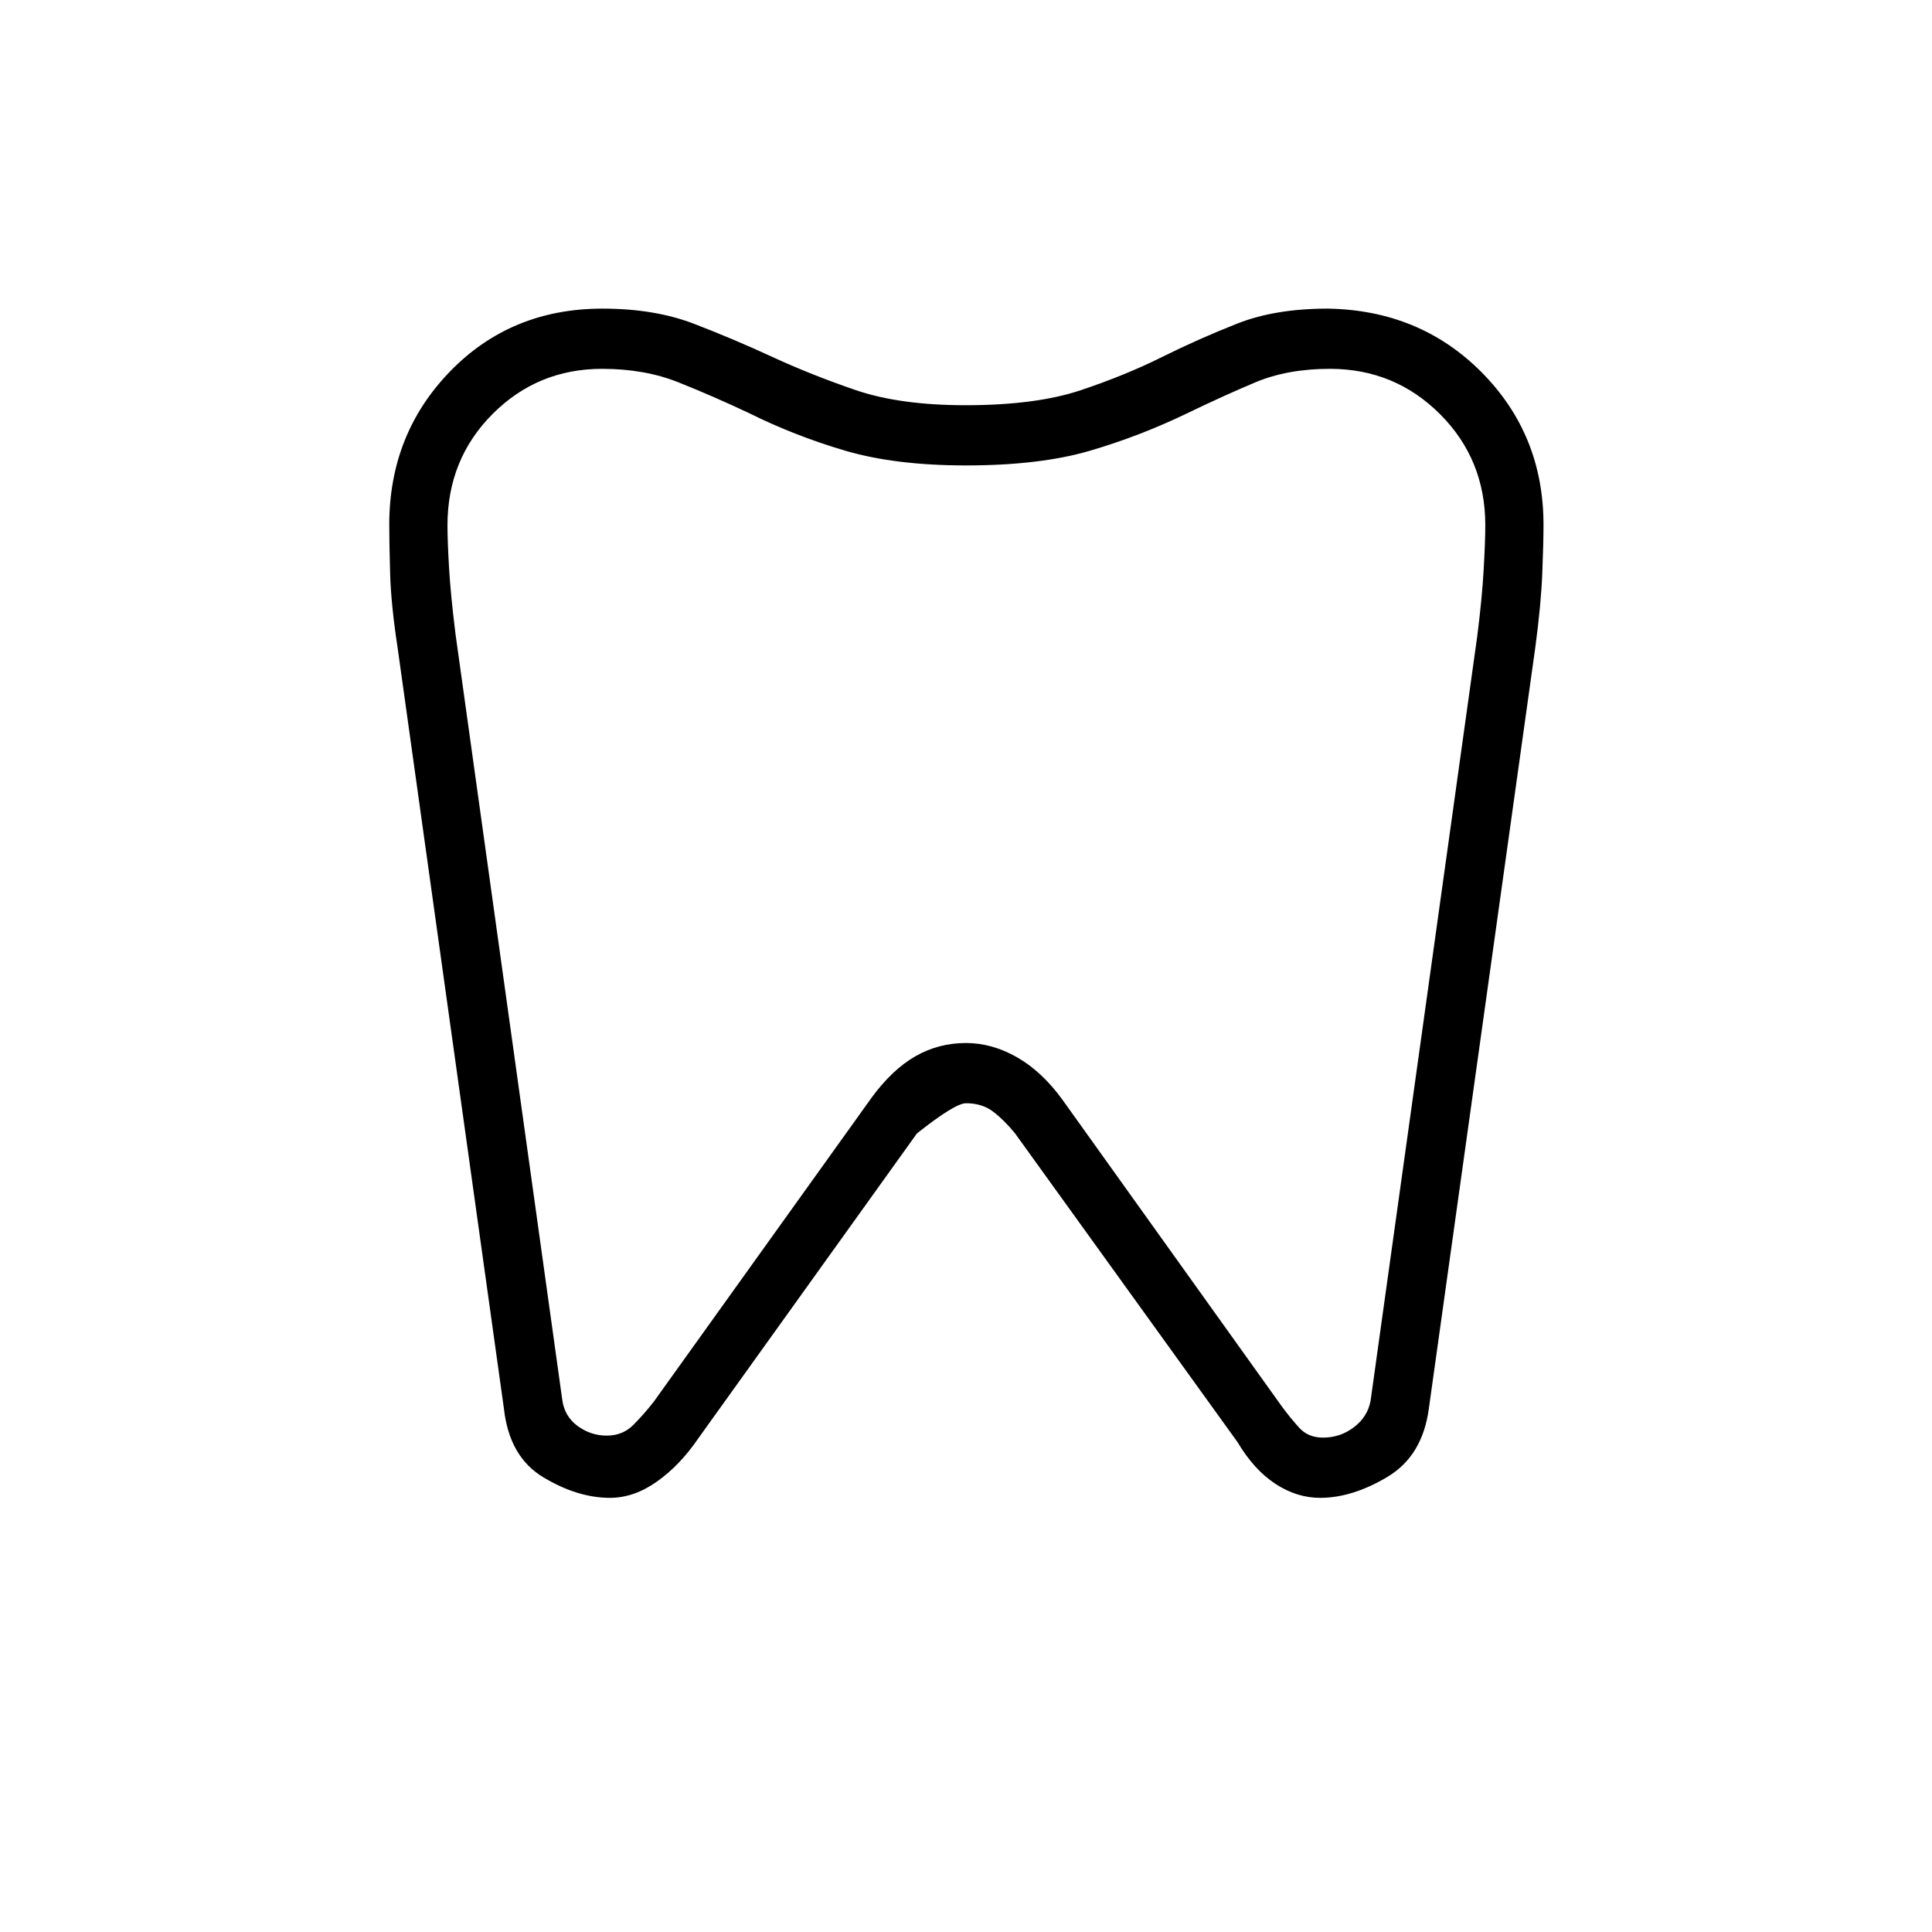 <svg xmlns="http://www.w3.org/2000/svg" height="20" viewBox="0 -960 960 960" width="20"><path d="M659.78-806.65q45.87.77 76.53 31.74 30.65 30.97 30.65 75.7 0 8.61-.61 24.13-.62 15.52-3.46 36.73l-52.93 378.47q-3.19 23.38-20.59 33.76-17.41 10.39-33.41 10.39-11.61 0-22.25-6.98-10.63-6.98-18.79-20.71L504.38-396.81q-5.3-6.54-10.83-10.77-5.52-4.23-13.55-4.23-5.46 0-24.38 15L347.08-245.42q-9.16 13.46-20.6 21.57-11.43 8.12-23.39 8.12-16.05 0-33.01-10.14-16.96-10.13-19.66-34.01l-52.87-378.41q-3.28-21.44-3.7-36.86-.43-15.43-.43-24.1 0-45.08 30.26-76.24 30.27-31.16 75.72-31.16 25.87 0 45.56 7.58 19.7 7.59 38.87 16.45 19.17 8.85 41.22 16.41 22.05 7.56 54.7 7.56 34.98 0 57.31-7.47 22.32-7.47 40.67-16.65 18.19-9 37.05-16.44 18.85-7.44 45-7.44Zm1.02 29.92q-21.04 0-37.04 6.72-16 6.73-34.05 15.46-23.48 11.32-48.3 18.57-24.83 7.25-61.47 7.25-35.09 0-60.04-7.35-24.96-7.35-47.63-18.61-18.45-8.69-35.23-15.36-16.78-6.68-37.82-6.68-32.08 0-54.48 22.46-22.39 22.46-22.39 55.31 0 7.96.8 21.42.81 13.46 3.2 32.66l53.03 380.36q1.08 8.25 7.6 13.06 6.52 4.81 14.52 4.81 7.88 0 13.15-5.27 5.27-5.27 10.2-11.58l108.3-151.15q10.16-13.85 21.66-20.47 11.5-6.61 25.19-6.61 12.92 0 25.31 7.06 12.38 7.05 22.54 21.02l108.97 152.34q4.19 5.71 8.68 10.68 4.49 4.98 11.88 4.98 8.63 0 15.42-5.2 6.79-5.19 8.24-13.15l53-379.89q2.4-18.96 3.2-33.23.8-14.28.8-21.89 0-32.71-22.51-55.22-22.52-22.5-54.73-22.5ZM480-511Z"/></svg>